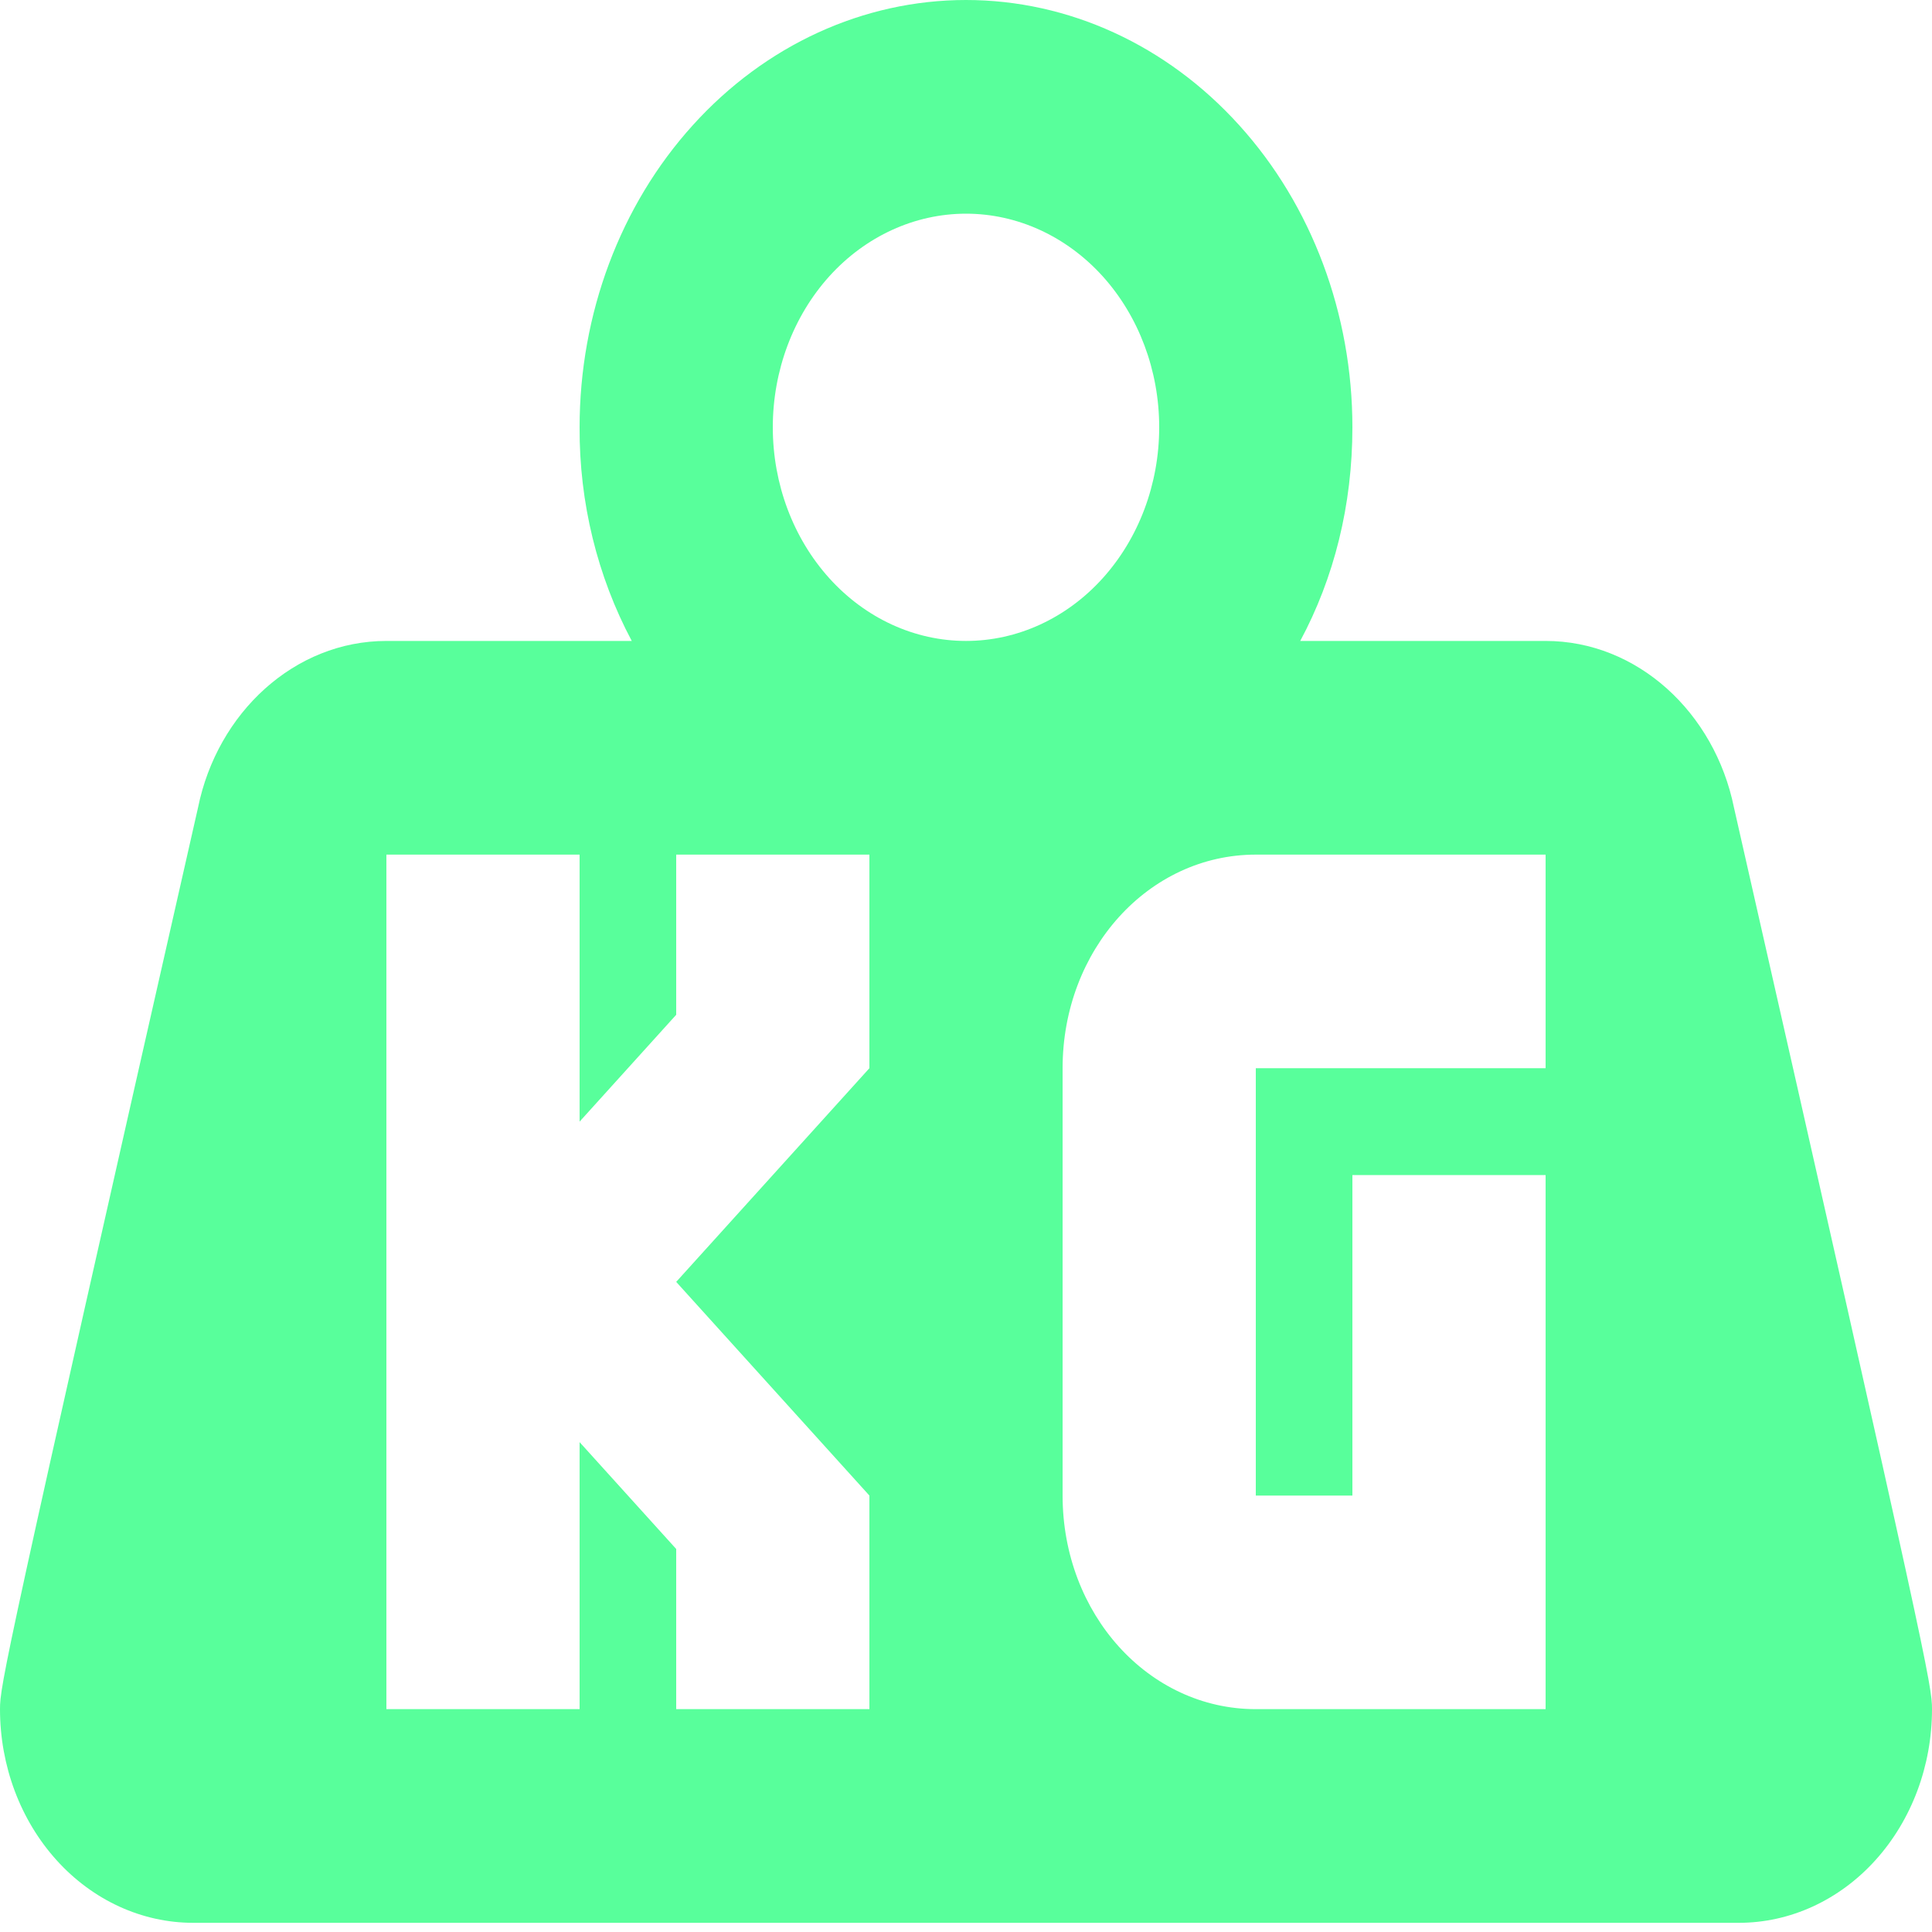 <svg width="20" height="20" viewBox="0 0 20 20" fill="none" xmlns="http://www.w3.org/2000/svg">
<path d="M10 0C11.061 0 12.078 0.466 12.828 1.296C13.579 2.125 14 3.25 14 4.423C14 5.231 13.81 5.983 13.46 6.635H16C16.95 6.635 17.75 7.376 17.95 8.36C19.96 17.218 20 17.45 20 17.693C20 18.28 19.789 18.842 19.414 19.257C19.039 19.672 18.53 19.905 18 19.905H2C1.47 19.905 0.961 19.672 0.586 19.257C0.211 18.842 0 18.28 0 17.693C0 17.45 0.04 17.218 2.05 8.36C2.25 7.376 3.05 6.635 4 6.635H6.54C6.183 5.965 5.996 5.201 6 4.423C6 3.25 6.421 2.125 7.172 1.296C7.922 0.466 8.939 0 10 0ZM10 2.212C9.47 2.212 8.961 2.445 8.586 2.859C8.211 3.274 8 3.837 8 4.423C8 5.01 8.211 5.572 8.586 5.987C8.961 6.402 9.47 6.635 10 6.635C10.53 6.635 11.039 6.402 11.414 5.987C11.789 5.572 12 5.01 12 4.423C12 3.837 11.789 3.274 11.414 2.859C11.039 2.445 10.53 2.212 10 2.212ZM4 8.847V17.693H6V14.929L7 16.035V17.693H9V15.482L7 13.27L9 11.058V8.847H7V10.505L6 11.611V8.847H4ZM13 8.847C11.89 8.847 11 9.831 11 11.058V15.482C11 16.709 11.89 17.693 13 17.693H16V12.164H14V15.482H13V11.058H16V8.847H13Z" fill="#58FF9B"/>
</svg>
